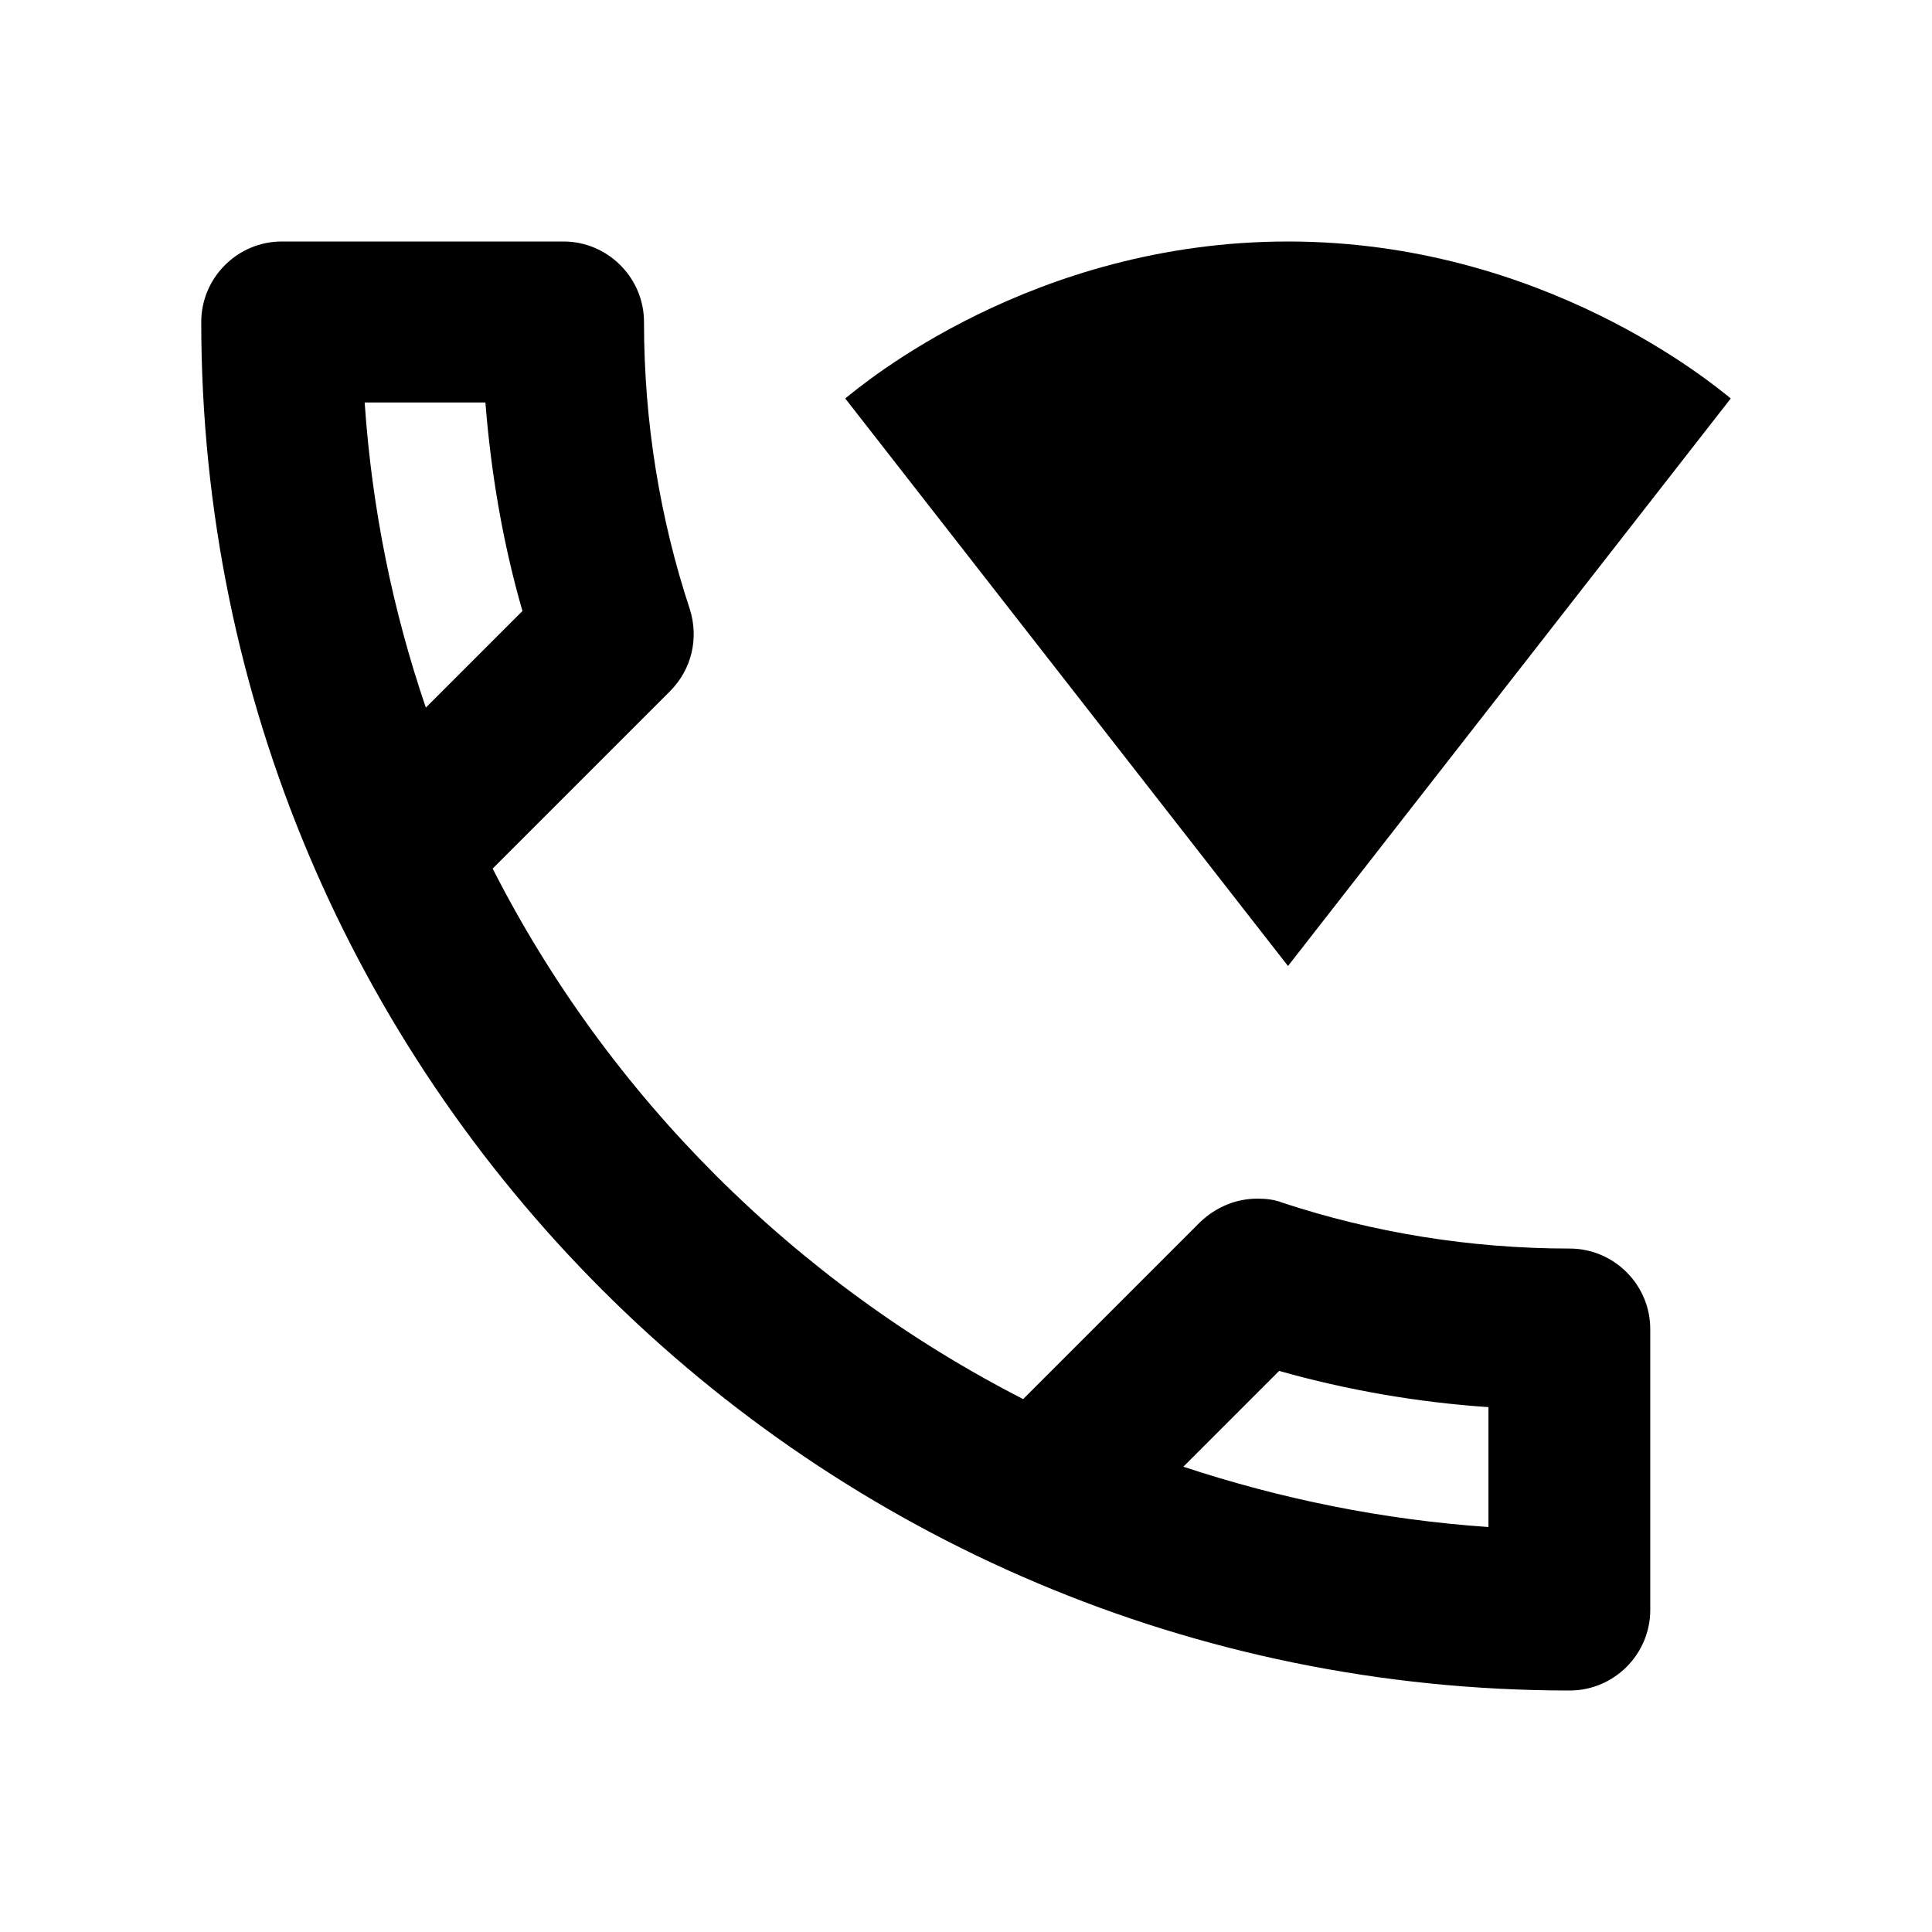<svg width="24" height="24" viewBox="0 0 24 24"  xmlns="http://www.w3.org/2000/svg">
<path d="M19.5 15.51C18.26 15.51 17.05 15.31 15.93 14.94C15.83 14.9 15.72 14.89 15.62 14.89C15.36 14.89 15.11 14.99 14.91 15.18L12.71 17.38C9.88 15.93 7.56 13.62 6.12 10.79L8.32 8.59C8.6 8.31 8.68 7.92 8.57 7.57C8.2 6.45 8 5.25 8 4C8 3.45 7.55 3 7 3H3.5C2.95 3 2.5 3.45 2.5 4C2.5 13.39 10.11 21 19.5 21C20.05 21 20.5 20.55 20.5 20V16.51C20.5 15.96 20.05 15.51 19.5 15.51ZM4.53 5H6.03C6.1 5.89 6.25 6.76 6.49 7.59L5.29 8.79C4.88 7.59 4.62 6.32 4.53 5ZM18.5 18.97C17.18 18.88 15.91 18.62 14.7 18.22L15.89 17.03C16.74 17.27 17.61 17.42 18.49 17.48V18.97H18.5Z" />
<path d="M21.5 4.95C21.29 4.78 19.17 3 16 3C12.82 3 10.71 4.78 10.5 4.95L16 12L21.5 4.95Z" />
</svg>
